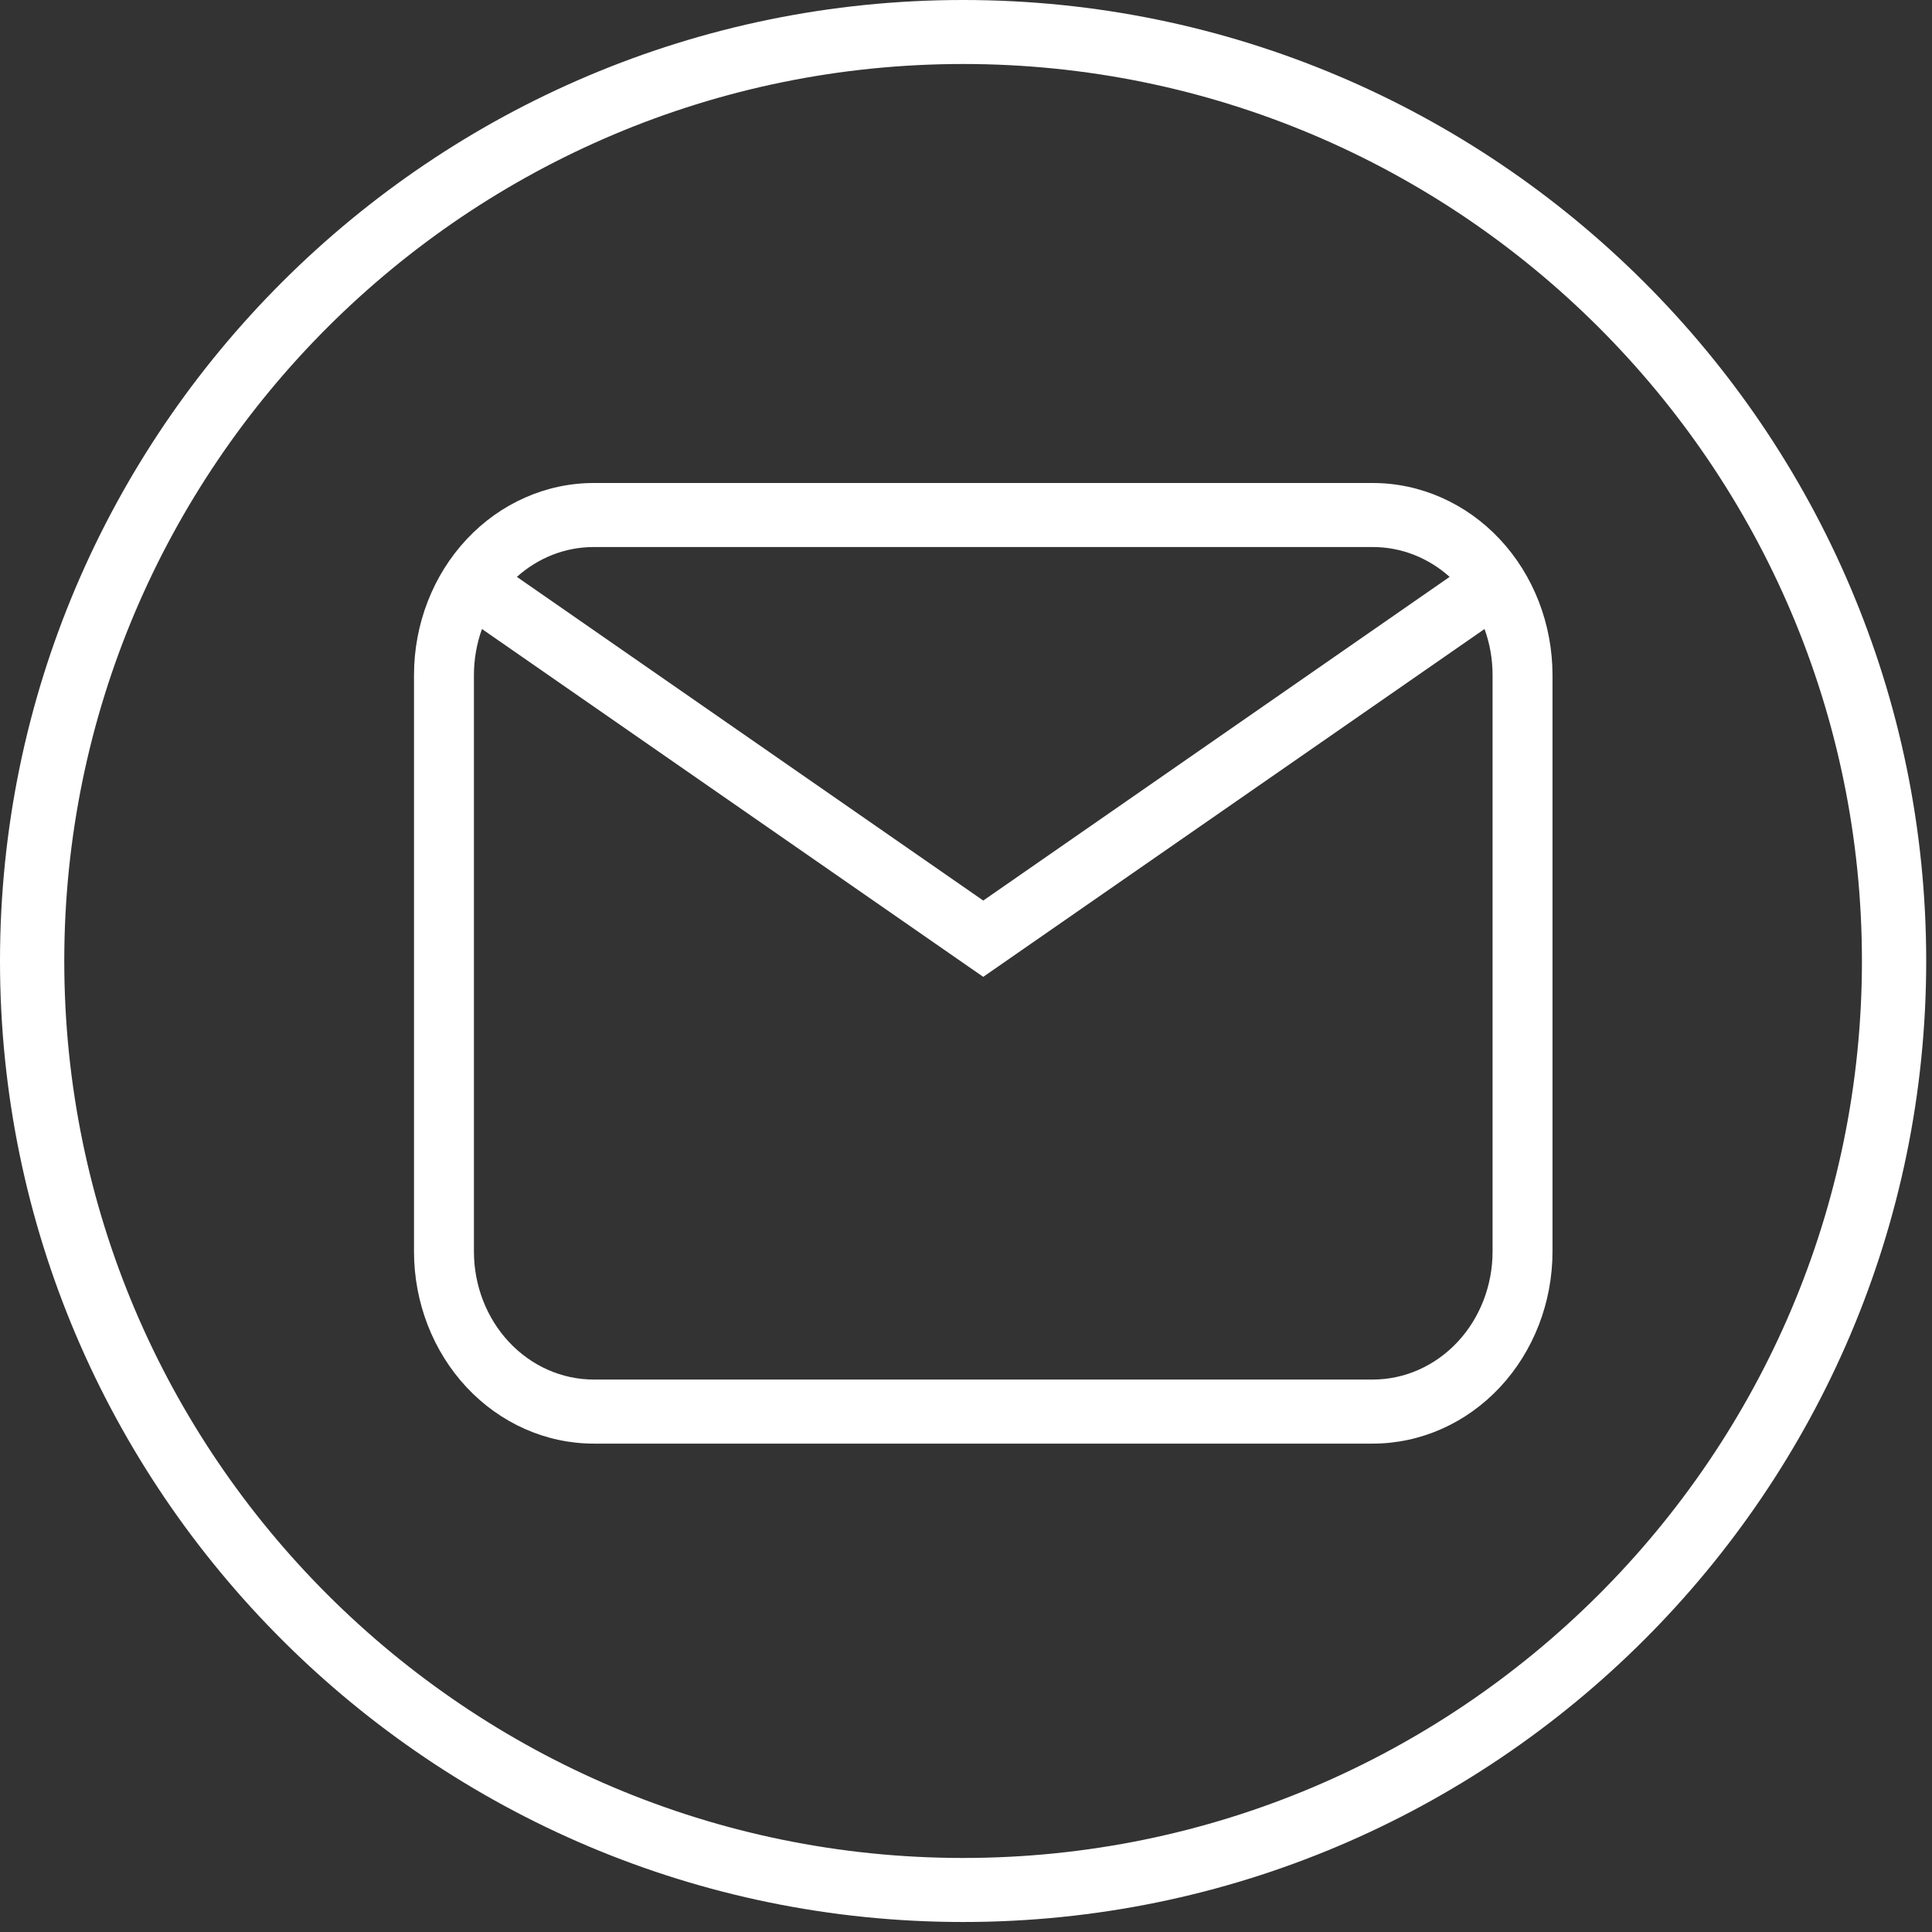 <svg width="56" height="56" viewBox="0 0 56 56" fill="none" xmlns="http://www.w3.org/2000/svg">
<rect x="0" y="0" width="56" height="56" fill="#333333" stroke="none"/>
<path d="M27.916 0C12.524 0 0 12.494 0 27.855C0 43.216 12.524 55.71 27.916 55.71C43.307 55.71 55.832 43.216 55.832 27.855C55.832 12.494 43.307 0 27.916 0ZM27.916 53.854C13.55 53.854 1.863 42.191 1.863 27.855C1.863 13.519 13.55 1.855 27.916 1.855C42.282 1.855 53.969 13.519 53.969 27.855C53.969 42.191 42.282 53.854 27.916 53.854Z" fill="white"/>
<path d="M17.21 14H39.789C41.171 14 42.497 14.587 43.474 15.631C44.451 16.675 45 18.092 45 19.569V36.275C45 37.752 44.451 39.168 43.474 40.213C42.497 41.257 41.171 41.844 39.789 41.844H17.21C15.829 41.844 14.503 41.257 13.526 40.213C12.549 39.168 12 37.752 12 36.275V19.569C12 18.092 12.549 16.675 13.526 15.631C14.503 14.587 15.829 14 17.21 14V14ZM17.21 15.856C16.363 15.856 15.585 16.181 14.982 16.721L28.5 26.103L42.018 16.721C41.394 16.161 40.604 15.855 39.789 15.856H17.21ZM28.5 28.315L13.97 18.232C13.816 18.659 13.737 19.112 13.737 19.569V36.275C13.737 37.26 14.103 38.204 14.754 38.9C15.406 39.596 16.289 39.987 17.21 39.987H39.789C40.711 39.987 41.594 39.596 42.246 38.9C42.897 38.204 43.263 37.26 43.263 36.275V19.569C43.263 19.097 43.181 18.646 43.03 18.232L28.5 28.314V28.315Z" fill="white"/>
</svg>
